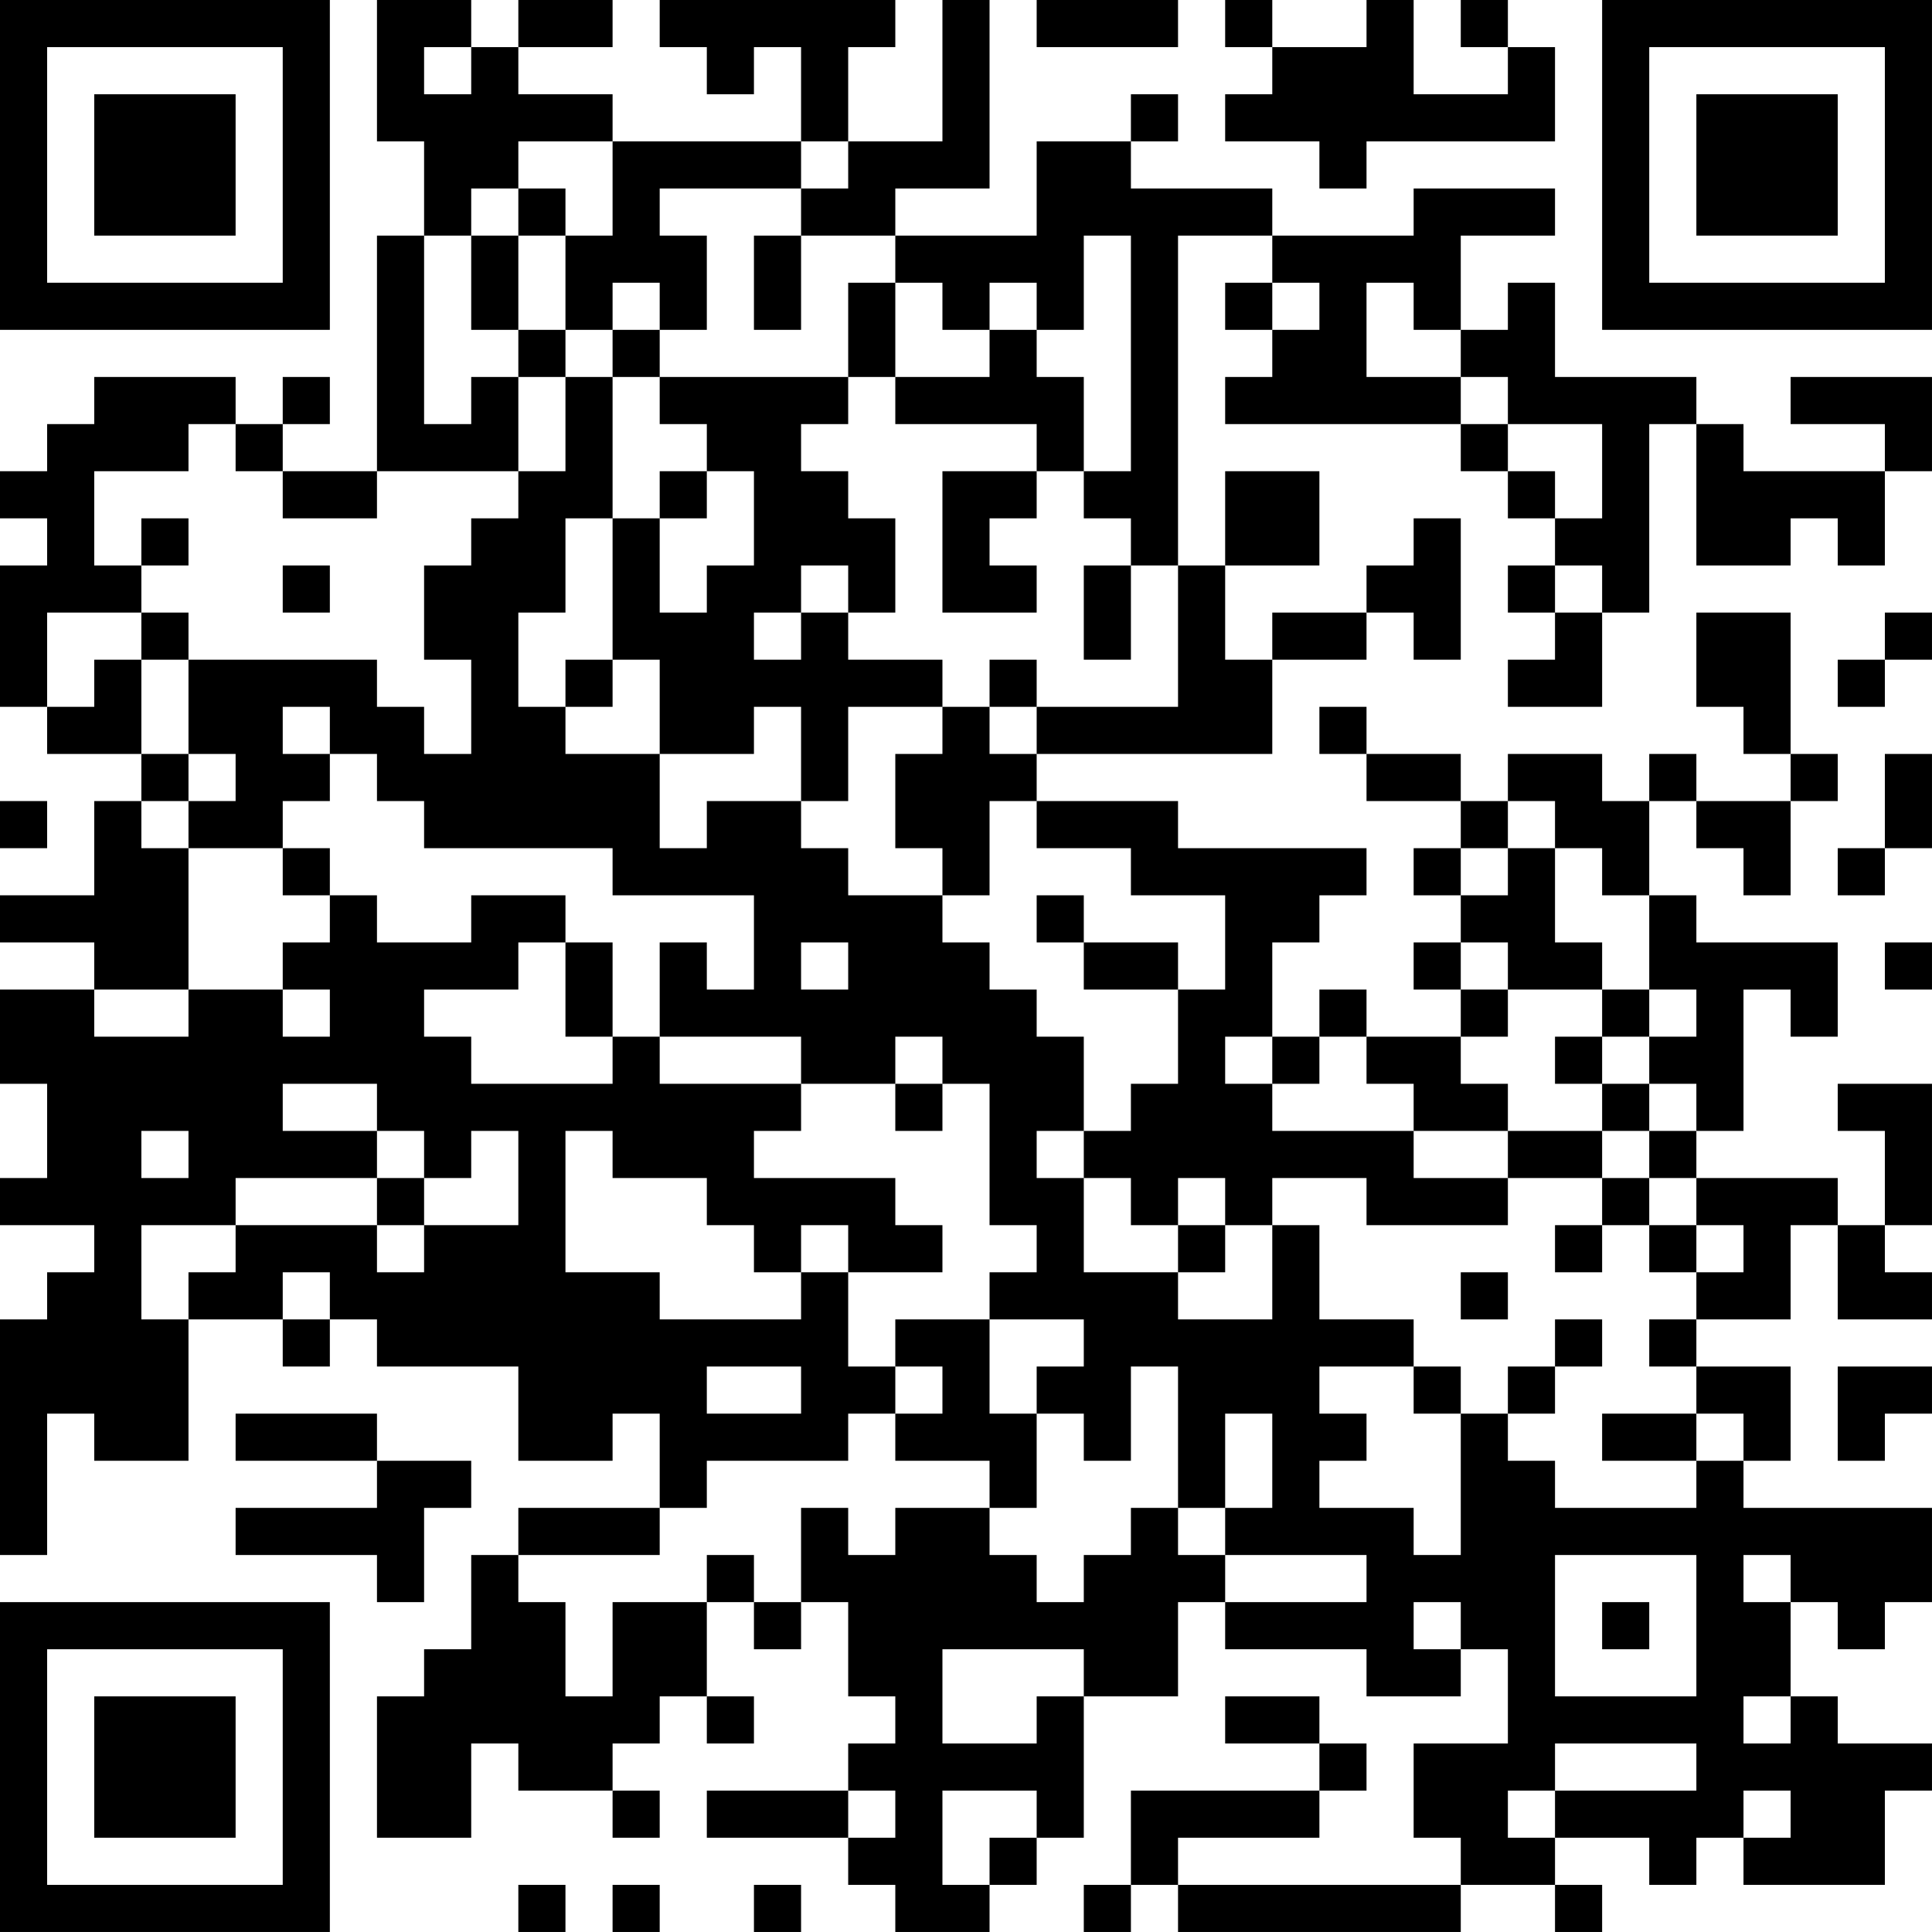 <?xml version="1.0" encoding="UTF-8"?>
<svg xmlns="http://www.w3.org/2000/svg" version="1.1" width="200" height="200" viewBox="0 0 200 200"><rect x="0" y="0" width="200" height="200" fill="#ffffff"/><g transform="scale(4.878)"><g transform="translate(0,0)"><path fill-rule="evenodd" d="M8 0L8 3L9 3L9 5L8 5L8 10L6 10L6 9L7 9L7 8L6 8L6 9L5 9L5 8L2 8L2 9L1 9L1 10L0 10L0 11L1 11L1 12L0 12L0 15L1 15L1 16L3 16L3 17L2 17L2 19L0 19L0 20L2 20L2 21L0 21L0 23L1 23L1 25L0 25L0 26L2 26L2 27L1 27L1 28L0 28L0 33L1 33L1 30L2 30L2 31L4 31L4 28L6 28L6 29L7 29L7 28L8 28L8 29L11 29L11 31L13 31L13 30L14 30L14 32L11 32L11 33L10 33L10 35L9 35L9 36L8 36L8 39L10 39L10 37L11 37L11 38L13 38L13 39L14 39L14 38L13 38L13 37L14 37L14 36L15 36L15 37L16 37L16 36L15 36L15 34L16 34L16 35L17 35L17 34L18 34L18 36L19 36L19 37L18 37L18 38L15 38L15 39L18 39L18 40L19 40L19 41L21 41L21 40L22 40L22 39L23 39L23 36L25 36L25 34L26 34L26 35L29 35L29 36L31 36L31 35L32 35L32 37L30 37L30 39L31 39L31 40L25 40L25 39L28 39L28 38L29 38L29 37L28 37L28 36L26 36L26 37L28 37L28 38L24 38L24 40L23 40L23 41L24 41L24 40L25 40L25 41L31 41L31 40L33 40L33 41L34 41L34 40L33 40L33 39L35 39L35 40L36 40L36 39L37 39L37 40L40 40L40 38L41 38L41 37L39 37L39 36L38 36L38 34L39 34L39 35L40 35L40 34L41 34L41 32L37 32L37 31L38 31L38 29L36 29L36 28L38 28L38 26L39 26L39 28L41 28L41 27L40 27L40 26L41 26L41 23L39 23L39 24L40 24L40 26L39 26L39 25L36 25L36 24L37 24L37 21L38 21L38 22L39 22L39 20L36 20L36 19L35 19L35 17L36 17L36 18L37 18L37 19L38 19L38 17L39 17L39 16L38 16L38 13L36 13L36 15L37 15L37 16L38 16L38 17L36 17L36 16L35 16L35 17L34 17L34 16L32 16L32 17L31 17L31 16L29 16L29 15L28 15L28 16L29 16L29 17L31 17L31 18L30 18L30 19L31 19L31 20L30 20L30 21L31 21L31 22L29 22L29 21L28 21L28 22L27 22L27 20L28 20L28 19L29 19L29 18L25 18L25 17L22 17L22 16L27 16L27 14L29 14L29 13L30 13L30 14L31 14L31 11L30 11L30 12L29 12L29 13L27 13L27 14L26 14L26 12L28 12L28 10L26 10L26 12L25 12L25 5L27 5L27 6L26 6L26 7L27 7L27 8L26 8L26 9L31 9L31 10L32 10L32 11L33 11L33 12L32 12L32 13L33 13L33 14L32 14L32 15L34 15L34 13L35 13L35 9L36 9L36 12L38 12L38 11L39 11L39 12L40 12L40 10L41 10L41 8L38 8L38 9L40 9L40 10L37 10L37 9L36 9L36 8L33 8L33 6L32 6L32 7L31 7L31 5L33 5L33 4L30 4L30 5L27 5L27 4L24 4L24 3L25 3L25 2L24 2L24 3L22 3L22 5L19 5L19 4L21 4L21 0L20 0L20 3L18 3L18 1L19 1L19 0L14 0L14 1L15 1L15 2L16 2L16 1L17 1L17 3L13 3L13 2L11 2L11 1L13 1L13 0L11 0L11 1L10 1L10 0ZM22 0L22 1L25 1L25 0ZM26 0L26 1L27 1L27 2L26 2L26 3L28 3L28 4L29 4L29 3L33 3L33 1L32 1L32 0L31 0L31 1L32 1L32 2L30 2L30 0L29 0L29 1L27 1L27 0ZM9 1L9 2L10 2L10 1ZM11 3L11 4L10 4L10 5L9 5L9 9L10 9L10 8L11 8L11 10L8 10L8 11L6 11L6 10L5 10L5 9L4 9L4 10L2 10L2 12L3 12L3 13L1 13L1 15L2 15L2 14L3 14L3 16L4 16L4 17L3 17L3 18L4 18L4 21L2 21L2 22L4 22L4 21L6 21L6 22L7 22L7 21L6 21L6 20L7 20L7 19L8 19L8 20L10 20L10 19L12 19L12 20L11 20L11 21L9 21L9 22L10 22L10 23L13 23L13 22L14 22L14 23L17 23L17 24L16 24L16 25L19 25L19 26L20 26L20 27L18 27L18 26L17 26L17 27L16 27L16 26L15 26L15 25L13 25L13 24L12 24L12 27L14 27L14 28L17 28L17 27L18 27L18 29L19 29L19 30L18 30L18 31L15 31L15 32L14 32L14 33L11 33L11 34L12 34L12 36L13 36L13 34L15 34L15 33L16 33L16 34L17 34L17 32L18 32L18 33L19 33L19 32L21 32L21 33L22 33L22 34L23 34L23 33L24 33L24 32L25 32L25 33L26 33L26 34L29 34L29 33L26 33L26 32L27 32L27 30L26 30L26 32L25 32L25 29L24 29L24 31L23 31L23 30L22 30L22 29L23 29L23 28L21 28L21 27L22 27L22 26L21 26L21 23L20 23L20 22L19 22L19 23L17 23L17 22L14 22L14 20L15 20L15 21L16 21L16 19L13 19L13 18L9 18L9 17L8 17L8 16L7 16L7 15L6 15L6 16L7 16L7 17L6 17L6 18L4 18L4 17L5 17L5 16L4 16L4 14L8 14L8 15L9 15L9 16L10 16L10 14L9 14L9 12L10 12L10 11L11 11L11 10L12 10L12 8L13 8L13 11L12 11L12 13L11 13L11 15L12 15L12 16L14 16L14 18L15 18L15 17L17 17L17 18L18 18L18 19L20 19L20 20L21 20L21 21L22 21L22 22L23 22L23 24L22 24L22 25L23 25L23 27L25 27L25 28L27 28L27 26L28 26L28 28L30 28L30 29L28 29L28 30L29 30L29 31L28 31L28 32L30 32L30 33L31 33L31 30L32 30L32 31L33 31L33 32L36 32L36 31L37 31L37 30L36 30L36 29L35 29L35 28L36 28L36 27L37 27L37 26L36 26L36 25L35 25L35 24L36 24L36 23L35 23L35 22L36 22L36 21L35 21L35 19L34 19L34 18L33 18L33 17L32 17L32 18L31 18L31 19L32 19L32 18L33 18L33 20L34 20L34 21L32 21L32 20L31 20L31 21L32 21L32 22L31 22L31 23L32 23L32 24L30 24L30 23L29 23L29 22L28 22L28 23L27 23L27 22L26 22L26 23L27 23L27 24L30 24L30 25L32 25L32 26L29 26L29 25L27 25L27 26L26 26L26 25L25 25L25 26L24 26L24 25L23 25L23 24L24 24L24 23L25 23L25 21L26 21L26 19L24 19L24 18L22 18L22 17L21 17L21 19L20 19L20 18L19 18L19 16L20 16L20 15L21 15L21 16L22 16L22 15L25 15L25 12L24 12L24 11L23 11L23 10L24 10L24 5L23 5L23 7L22 7L22 6L21 6L21 7L20 7L20 6L19 6L19 5L17 5L17 4L18 4L18 3L17 3L17 4L14 4L14 5L15 5L15 7L14 7L14 6L13 6L13 7L12 7L12 5L13 5L13 3ZM11 4L11 5L10 5L10 7L11 7L11 8L12 8L12 7L11 7L11 5L12 5L12 4ZM16 5L16 7L17 7L17 5ZM18 6L18 8L14 8L14 7L13 7L13 8L14 8L14 9L15 9L15 10L14 10L14 11L13 11L13 14L12 14L12 15L13 15L13 14L14 14L14 16L16 16L16 15L17 15L17 17L18 17L18 15L20 15L20 14L18 14L18 13L19 13L19 11L18 11L18 10L17 10L17 9L18 9L18 8L19 8L19 9L22 9L22 10L20 10L20 13L22 13L22 12L21 12L21 11L22 11L22 10L23 10L23 8L22 8L22 7L21 7L21 8L19 8L19 6ZM27 6L27 7L28 7L28 6ZM29 6L29 8L31 8L31 9L32 9L32 10L33 10L33 11L34 11L34 9L32 9L32 8L31 8L31 7L30 7L30 6ZM15 10L15 11L14 11L14 13L15 13L15 12L16 12L16 10ZM3 11L3 12L4 12L4 11ZM6 12L6 13L7 13L7 12ZM17 12L17 13L16 13L16 14L17 14L17 13L18 13L18 12ZM23 12L23 14L24 14L24 12ZM33 12L33 13L34 13L34 12ZM3 13L3 14L4 14L4 13ZM40 13L40 14L39 14L39 15L40 15L40 14L41 14L41 13ZM21 14L21 15L22 15L22 14ZM40 16L40 18L39 18L39 19L40 19L40 18L41 18L41 16ZM0 17L0 18L1 18L1 17ZM6 18L6 19L7 19L7 18ZM22 19L22 20L23 20L23 21L25 21L25 20L23 20L23 19ZM12 20L12 22L13 22L13 20ZM17 20L17 21L18 21L18 20ZM40 20L40 21L41 21L41 20ZM34 21L34 22L33 22L33 23L34 23L34 24L32 24L32 25L34 25L34 26L33 26L33 27L34 27L34 26L35 26L35 27L36 27L36 26L35 26L35 25L34 25L34 24L35 24L35 23L34 23L34 22L35 22L35 21ZM6 23L6 24L8 24L8 25L5 25L5 26L3 26L3 28L4 28L4 27L5 27L5 26L8 26L8 27L9 27L9 26L11 26L11 24L10 24L10 25L9 25L9 24L8 24L8 23ZM19 23L19 24L20 24L20 23ZM3 24L3 25L4 25L4 24ZM8 25L8 26L9 26L9 25ZM25 26L25 27L26 27L26 26ZM6 27L6 28L7 28L7 27ZM31 27L31 28L32 28L32 27ZM19 28L19 29L20 29L20 30L19 30L19 31L21 31L21 32L22 32L22 30L21 30L21 28ZM33 28L33 29L32 29L32 30L33 30L33 29L34 29L34 28ZM15 29L15 30L17 30L17 29ZM30 29L30 30L31 30L31 29ZM39 29L39 31L40 31L40 30L41 30L41 29ZM5 30L5 31L8 31L8 32L5 32L5 33L8 33L8 34L9 34L9 32L10 32L10 31L8 31L8 30ZM34 30L34 31L36 31L36 30ZM33 33L33 36L36 36L36 33ZM37 33L37 34L38 34L38 33ZM30 34L30 35L31 35L31 34ZM34 34L34 35L35 35L35 34ZM20 35L20 37L22 37L22 36L23 36L23 35ZM37 36L37 37L38 37L38 36ZM33 37L33 38L32 38L32 39L33 39L33 38L36 38L36 37ZM18 38L18 39L19 39L19 38ZM20 38L20 40L21 40L21 39L22 39L22 38ZM37 38L37 39L38 39L38 38ZM11 40L11 41L12 41L12 40ZM13 40L13 41L14 41L14 40ZM16 40L16 41L17 41L17 40ZM0 0L0 7L7 7L7 0ZM1 1L1 6L6 6L6 1ZM2 2L2 5L5 5L5 2ZM34 0L34 7L41 7L41 0ZM35 1L35 6L40 6L40 1ZM36 2L36 5L39 5L39 2ZM0 34L0 41L7 41L7 34ZM1 35L1 40L6 40L6 35ZM2 36L2 39L5 39L5 36Z" fill="#000000"/></g></g></svg>
